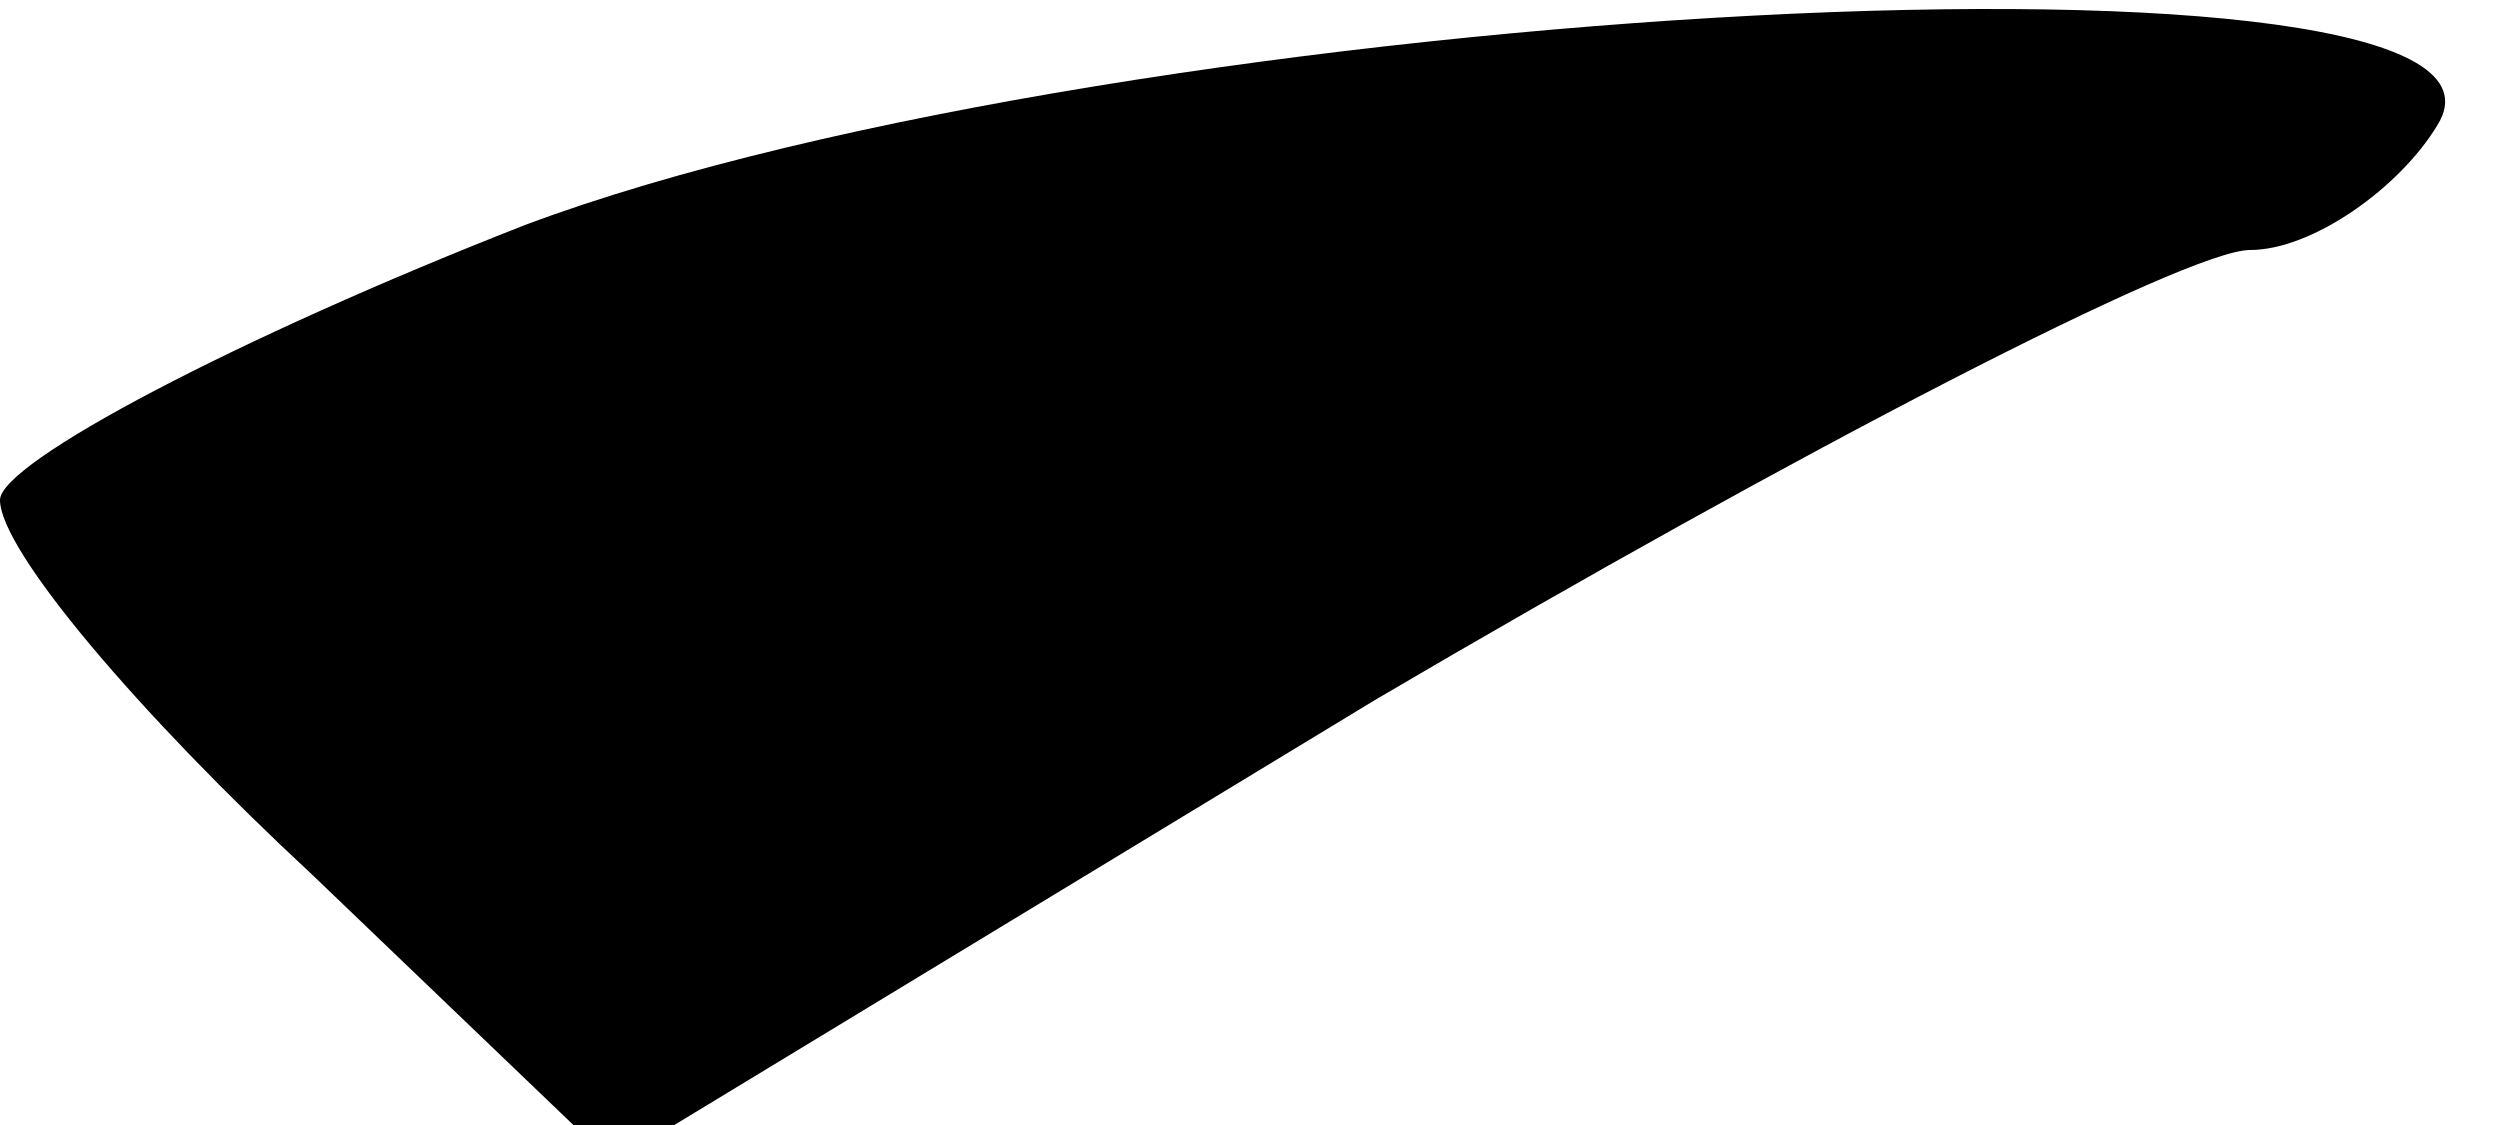 <?xml version="1.0" standalone="no"?>
<!DOCTYPE svg PUBLIC "-//W3C//DTD SVG 20010904//EN"
 "http://www.w3.org/TR/2001/REC-SVG-20010904/DTD/svg10.dtd">
<svg version="1.0" xmlns="http://www.w3.org/2000/svg"
 width="20pt" height="9pt" viewBox="0 0 20 9"
 preserveAspectRatio="xMidYMid meet">
<g transform="translate(0,9) scale(0.1,-0.1)"
fill="#000000" stroke="none">
<path fill="#000000" stroke="none" d="M42 72 c-23 -9 -42 -19 -42 -22 0 -4
11 -17 25 -30 l24 -23 61 37 c34 20 65 36 70 36 5 0 12 5 15 10 10 16 -105 10
-153 -8z"/>
</g>
</svg>
